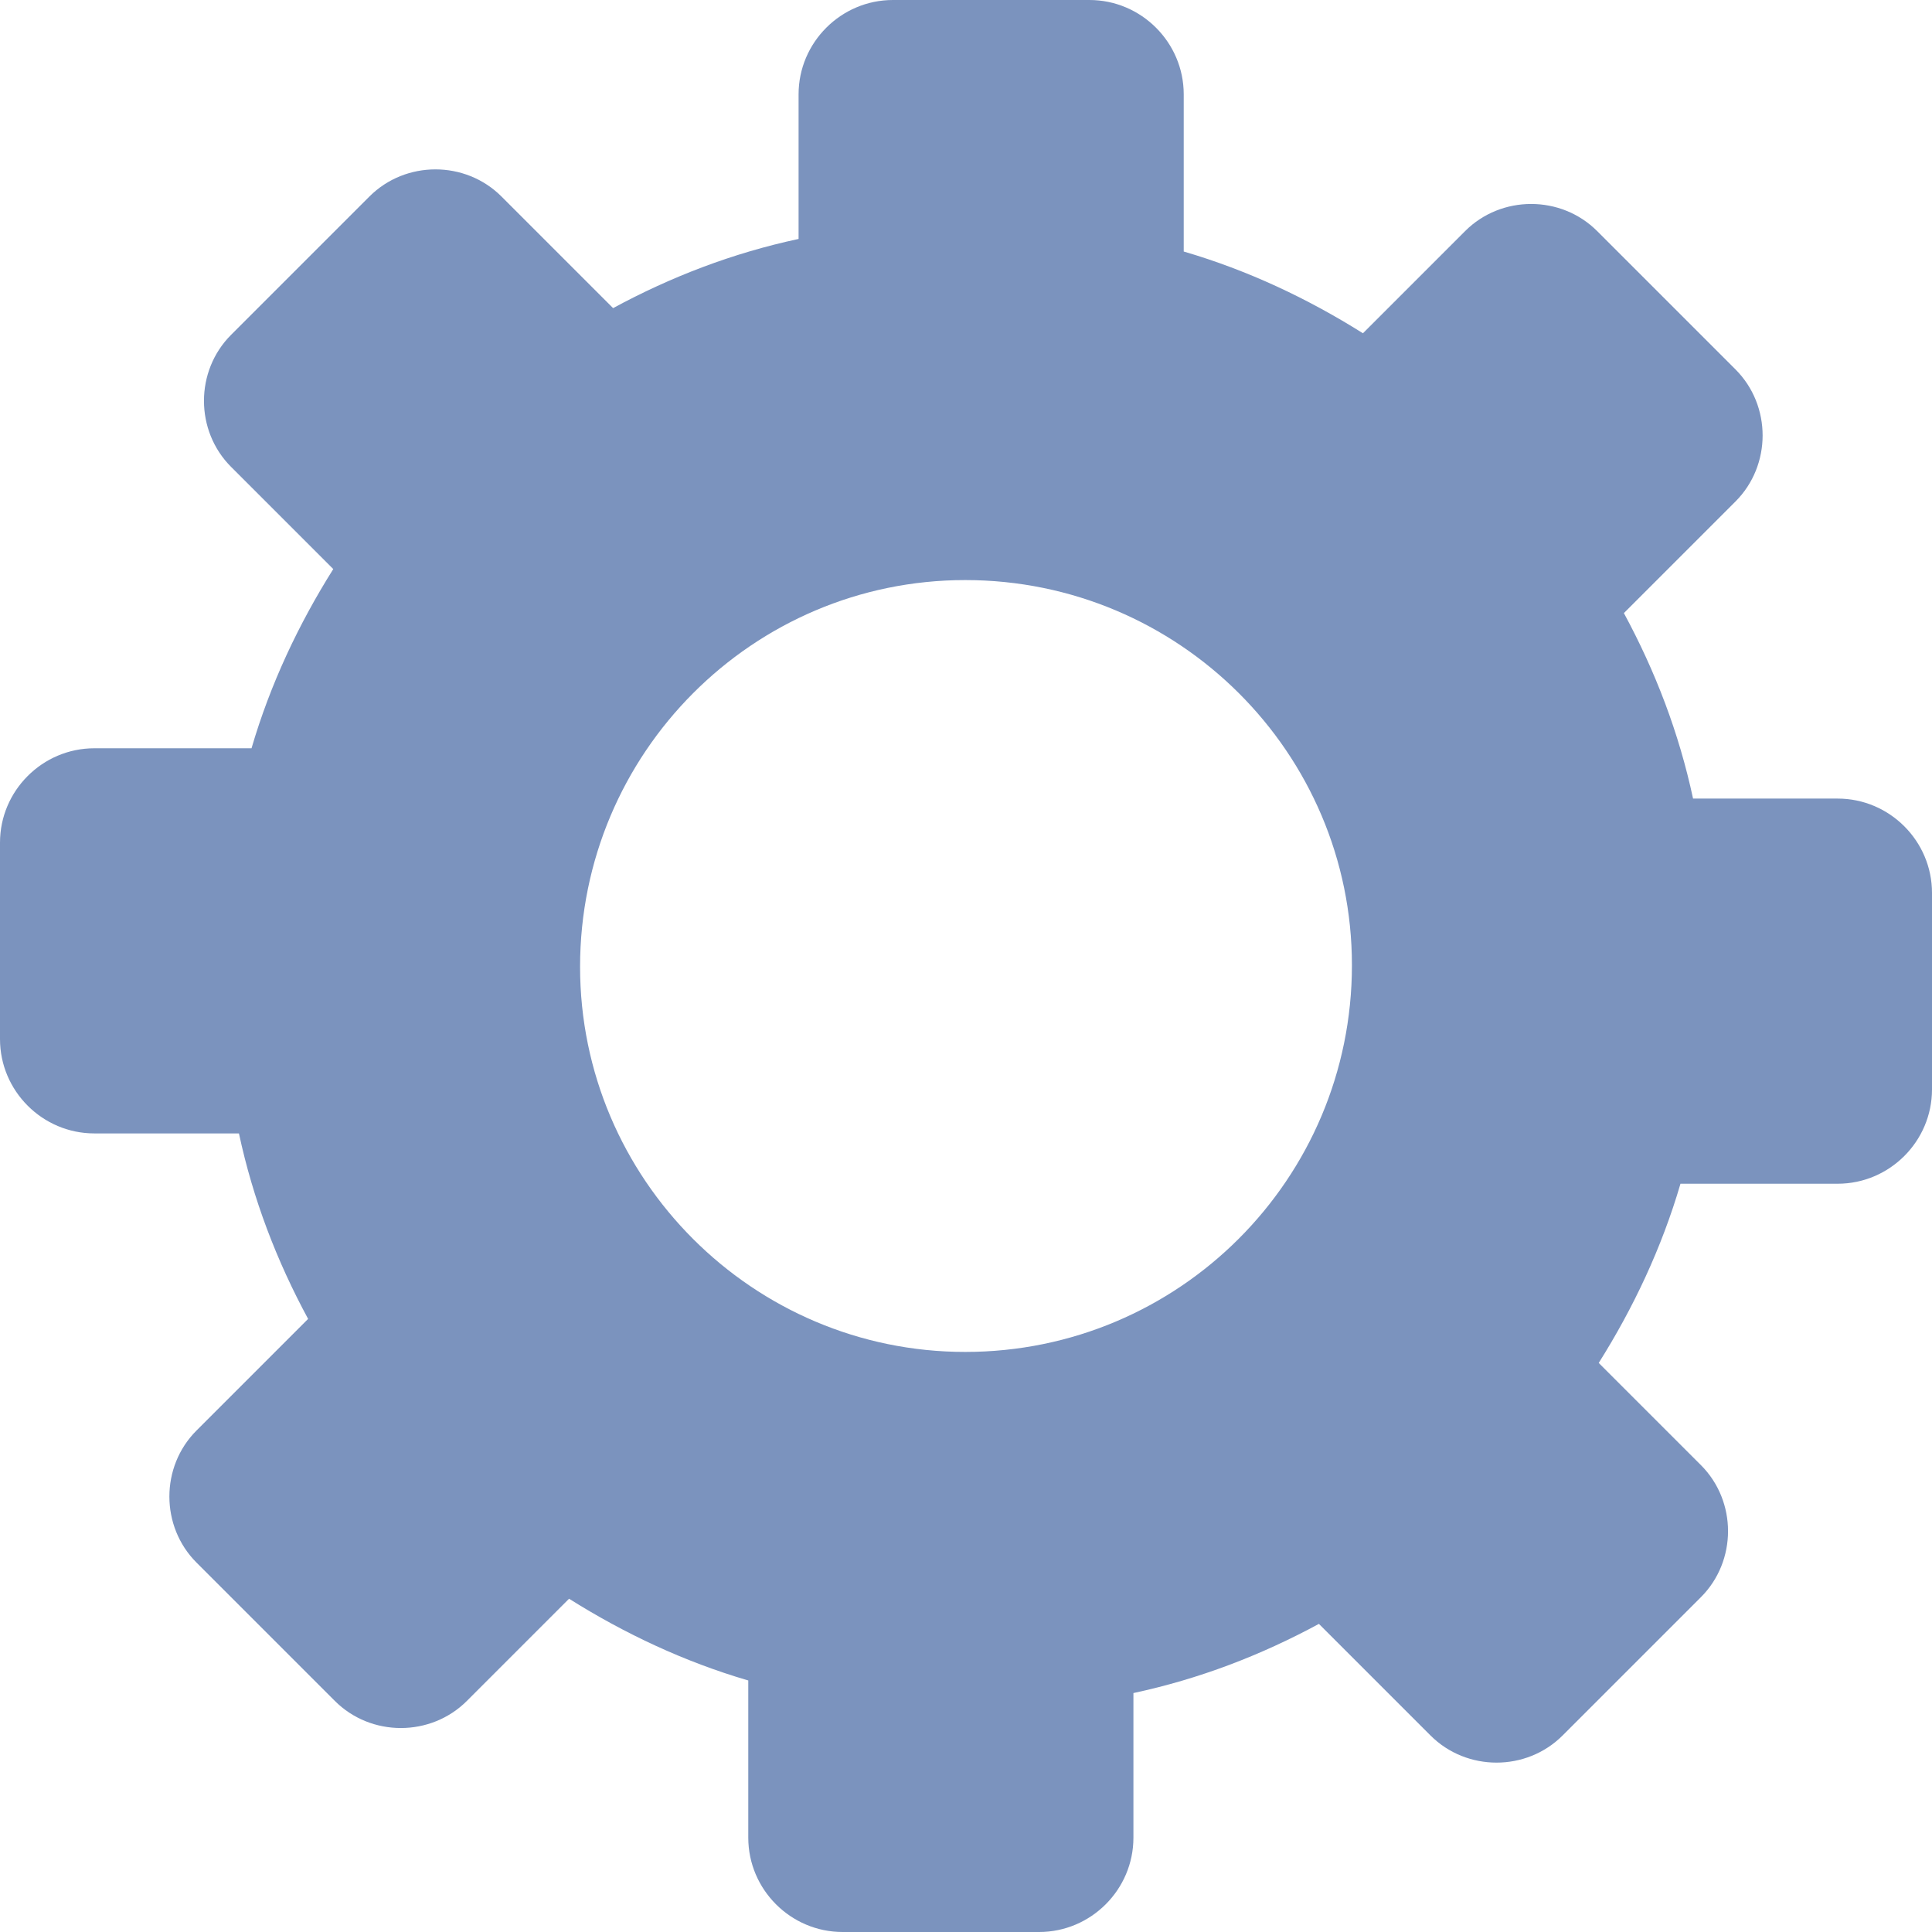 <?xml version="1.0" encoding="utf-8"?>
<!-- Generator: Adobe Illustrator 27.3.1, SVG Export Plug-In . SVG Version: 6.00 Build 0)  -->
<svg version="1.1" id="Layer_1" xmlns="http://www.w3.org/2000/svg" xmlns:xlink="http://www.w3.org/1999/xlink" x="0px" y="0px"
	 viewBox="0 0 122.9 122.9" style="enable-background:new 0 0 122.9 122.9;" xml:space="preserve">
<style type="text/css">
	.st0{fill-rule:evenodd;clip-rule:evenodd;fill:#7B93BE;}
</style>
<g>
	<path class="st0" d="M101.6,14.7l8.8,8.8c2.3,2.3,2.3,6.1,0,8.4l-7.1,7.1c2,3.7,3.5,7.6,4.4,11.8h9.2c3.3,0,6,2.7,6,6v12.5
		c0,3.3-2.7,6-6,6h-10c-1.2,4.1-3,7.9-5.2,11.4l6.5,6.5c2.3,2.3,2.3,6.1,0,8.4l-8.8,8.8c-2.3,2.3-6.1,2.3-8.4,0l-7.1-7.1
		c-3.7,2-7.6,3.5-11.8,4.4v9.2c0,3.3-2.7,6-6,6H53.6c-3.3,0-6-2.7-6-6v-10c-4.1-1.2-7.9-3-11.4-5.2l-6.5,6.5c-2.3,2.3-6.1,2.3-8.4,0
		l-8.8-8.8c-2.3-2.3-2.3-6.1,0-8.4l7.1-7.1c-2-3.7-3.5-7.6-4.4-11.8H6c-3.3,0-6-2.7-6-6V53.6c0-3.3,2.7-6,6-6h10
		c1.2-4.1,3-7.9,5.2-11.4l-6.5-6.5c-2.3-2.3-2.3-6.1,0-8.4l8.8-8.8c2.3-2.3,6.1-2.3,8.4,0l7.1,7.1c3.7-2,7.6-3.5,11.8-4.4V6
		c0-3.3,2.7-6,6-6h12.5c3.3,0,6,2.7,6,6v10c4.1,1.2,7.9,3,11.4,5.2l6.5-6.5C95.5,12.4,99.3,12.4,101.6,14.7L101.6,14.7z M61.4,36.9
		C75,36.9,86,47.9,86,61.4C86,75,75,86,61.4,86c-13.5,0-24.5-11-24.5-24.5C36.9,47.9,47.9,36.9,61.4,36.9L61.4,36.9z"/>
</g>
</svg>
